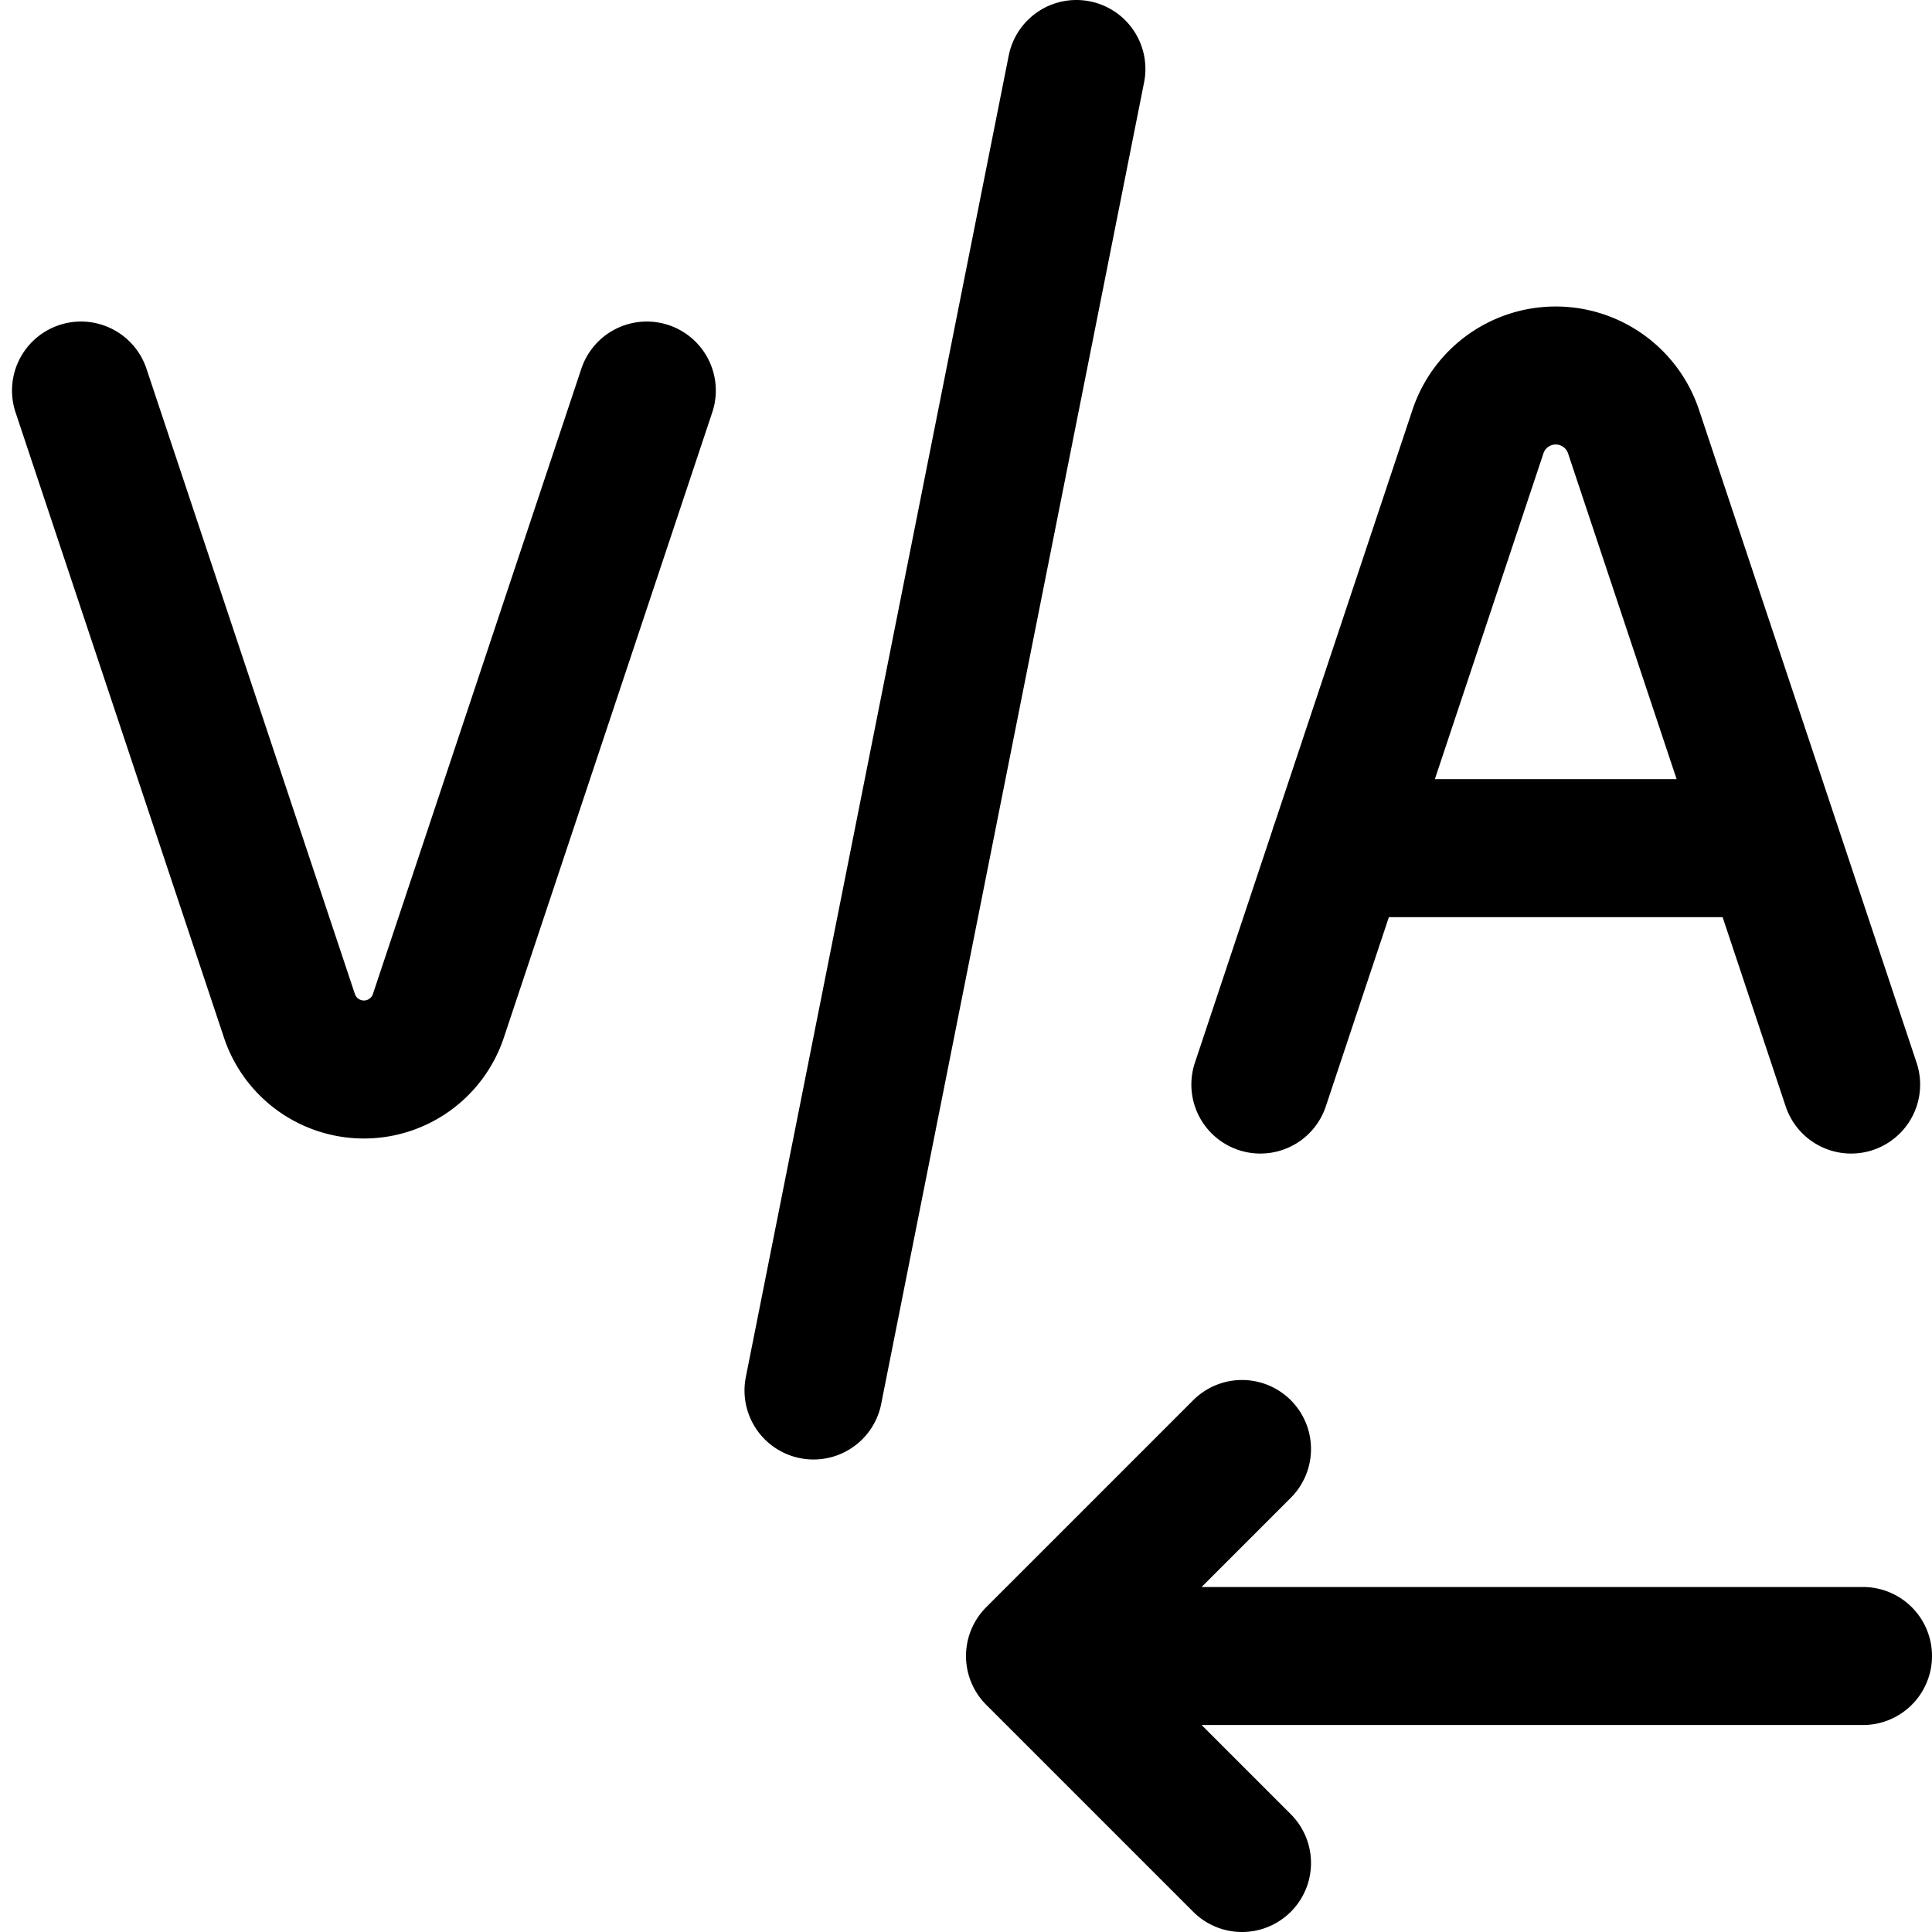 <svg focusable="false" xmlns="http://www.w3.org/2000/svg" fill="none" role="img" aria-label="Icon" viewBox="0 0 14 14">
  <path d="m7.8.5-1.905 9.576M9 13.5 7.5 12 9 10.5M7.5 12h6M9.133 7.859l1.577-4.732a.594.594 0 0 1 .563-.406v0c.256 0 .483.164.564.406l1.577 4.732M9.703 6.146h3.14M4.687 2.83l-1.51 4.53a.569.569 0 0 1-.54.39v0a.569.569 0 0 1-.54-.39L.587 2.83" stroke="currentColor" stroke-linecap="round" stroke-linejoin="round"/>
</svg>
